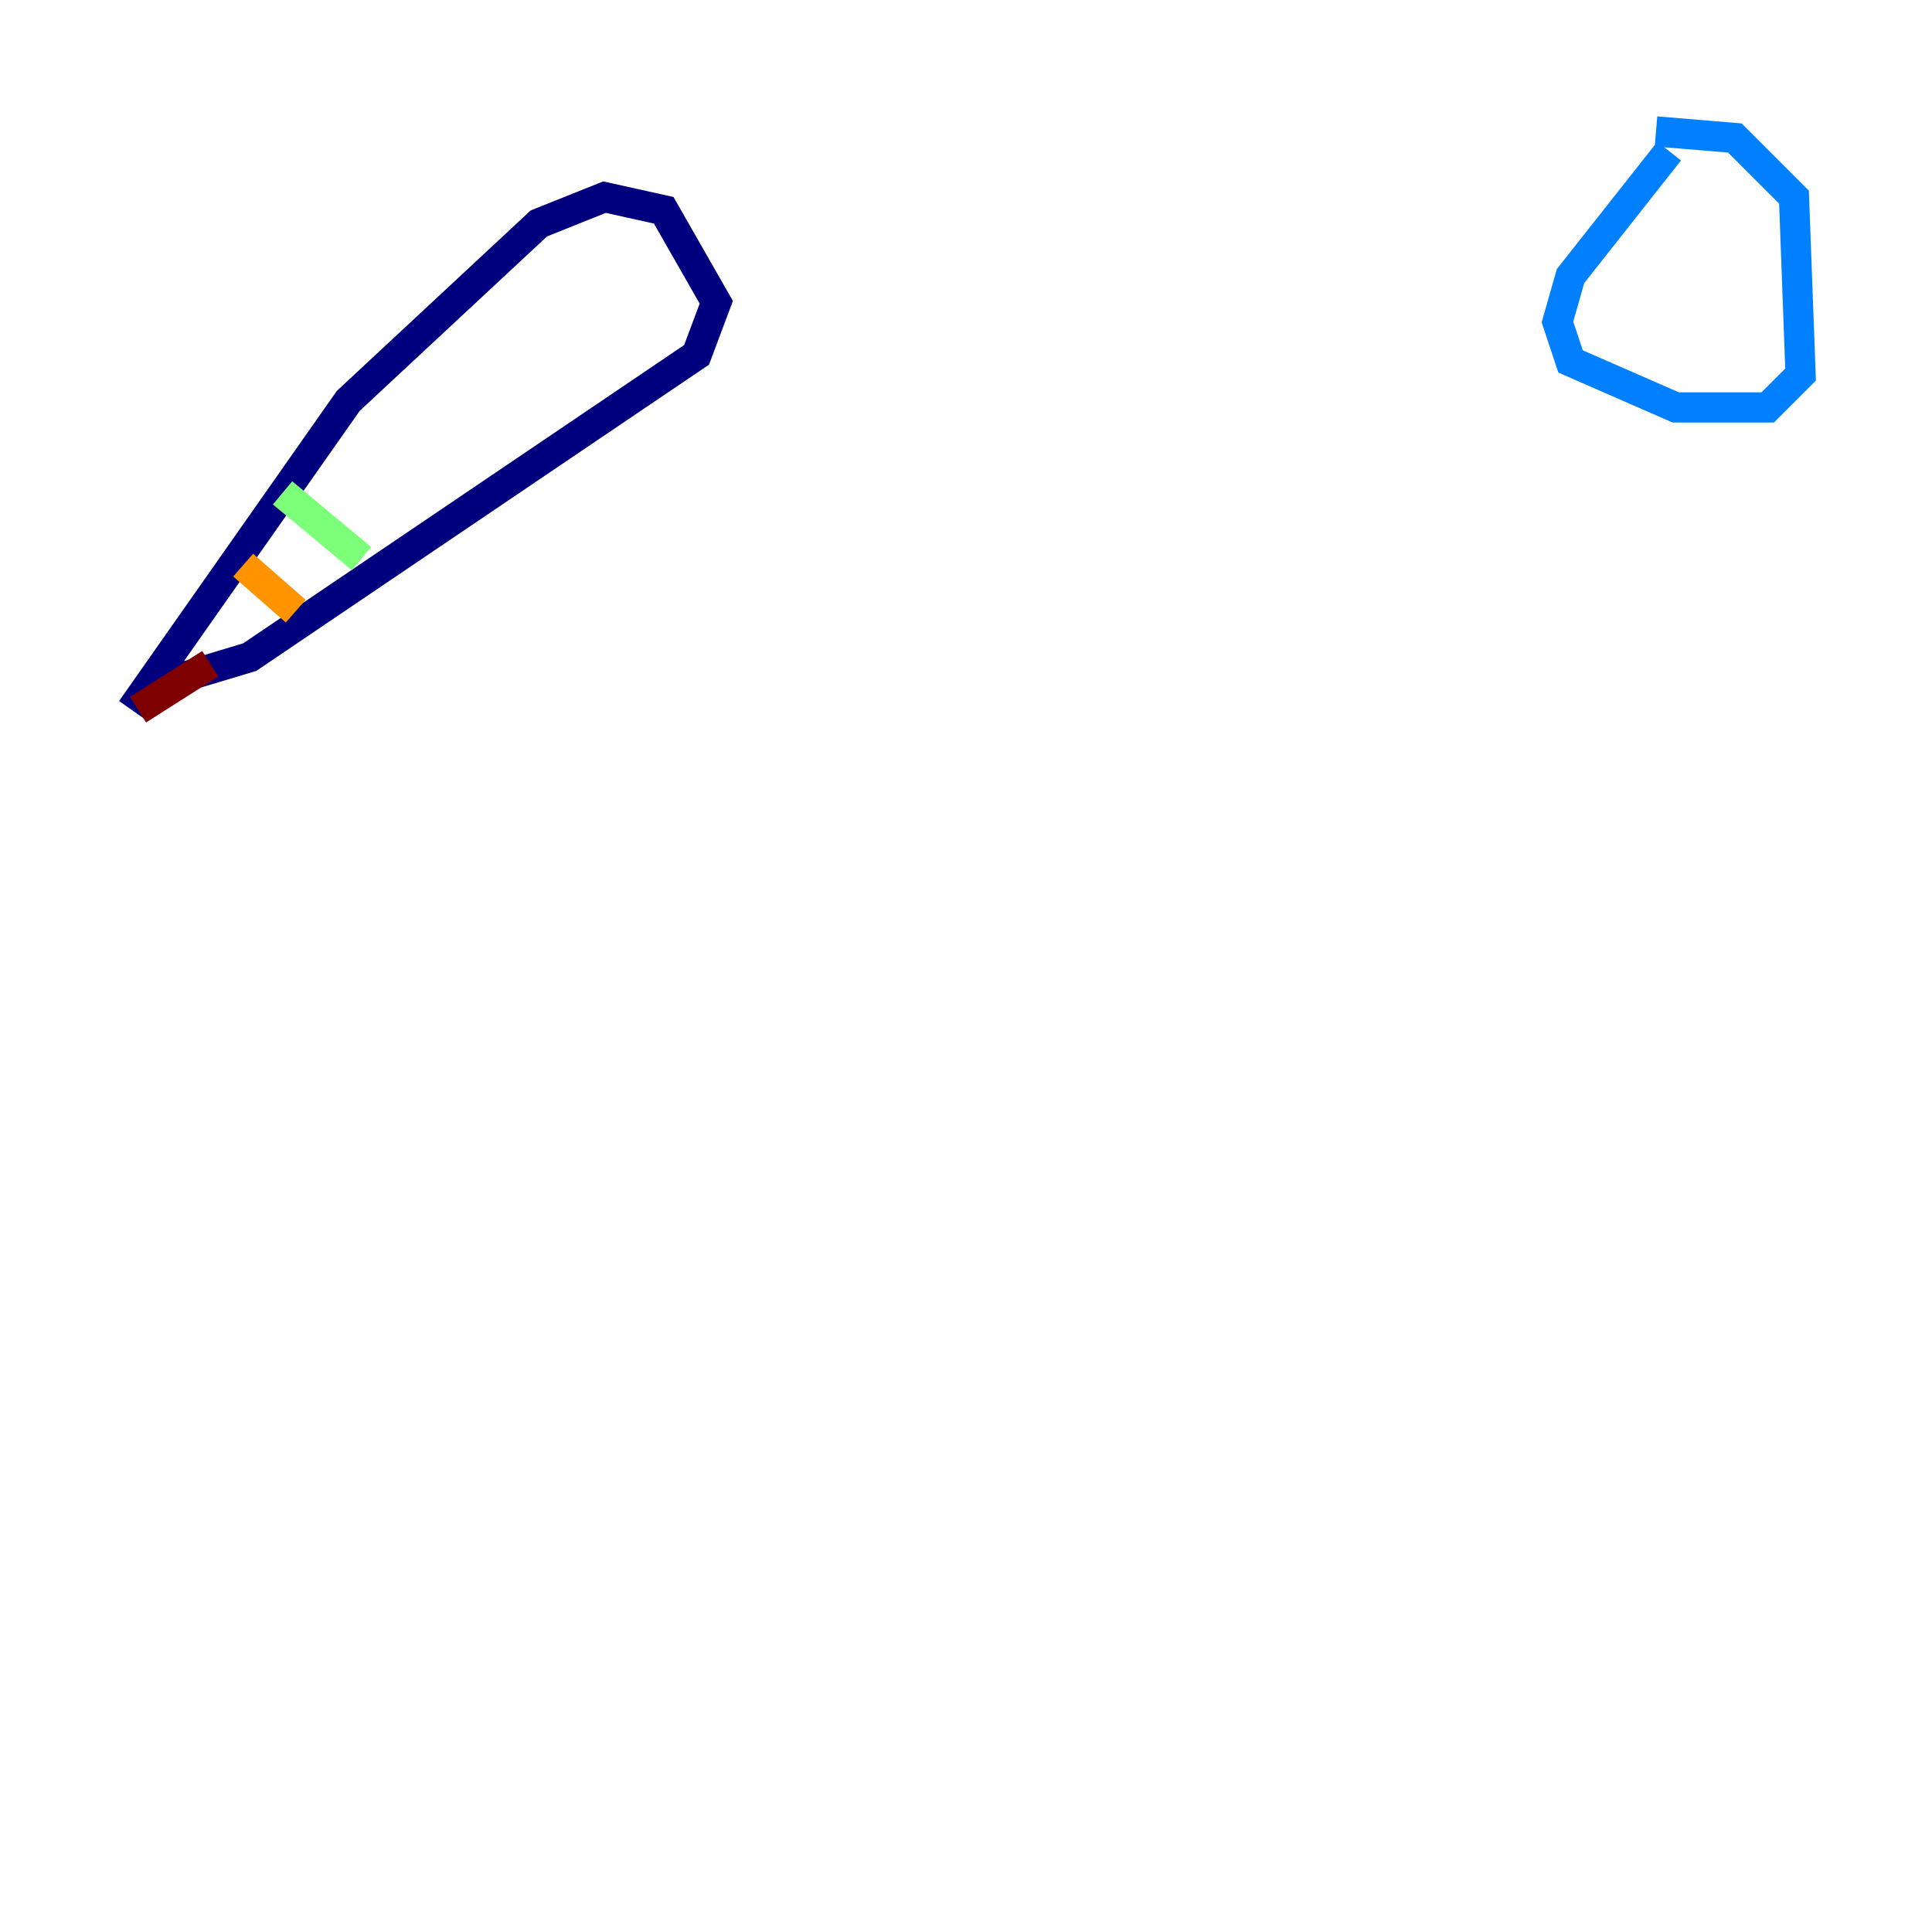 <?xml version="1.0" encoding="utf-8" ?>
<svg baseProfile="tiny" height="128" version="1.2" viewBox="0,0,128,128" width="128" xmlns="http://www.w3.org/2000/svg" xmlns:ev="http://www.w3.org/2001/xml-events" xmlns:xlink="http://www.w3.org/1999/xlink"><defs /><polyline fill="none" points="8.707,47.02 23.075,26.558 35.701,14.803 40.054,13.061 43.973,13.932 47.456,20.027 46.15,23.51 16.544,43.537 12.191,44.843" stroke="#00007f" stroke-width="2" /><polyline fill="none" points="110.585,10.014 104.054,18.286 103.184,21.333 104.054,23.946 111.02,26.993 117.116,26.993 119.293,24.816 118.857,13.061 114.939,9.143 109.714,8.707" stroke="#0080ff" stroke-width="2" /><polyline fill="none" points="18.721,32.653 23.946,37.007" stroke="#7cff79" stroke-width="2" /><polyline fill="none" points="16.109,37.442 19.592,40.49" stroke="#ff9400" stroke-width="2" /><polyline fill="none" points="13.932,43.973 9.143,47.02" stroke="#7f0000" stroke-width="2" /></svg>